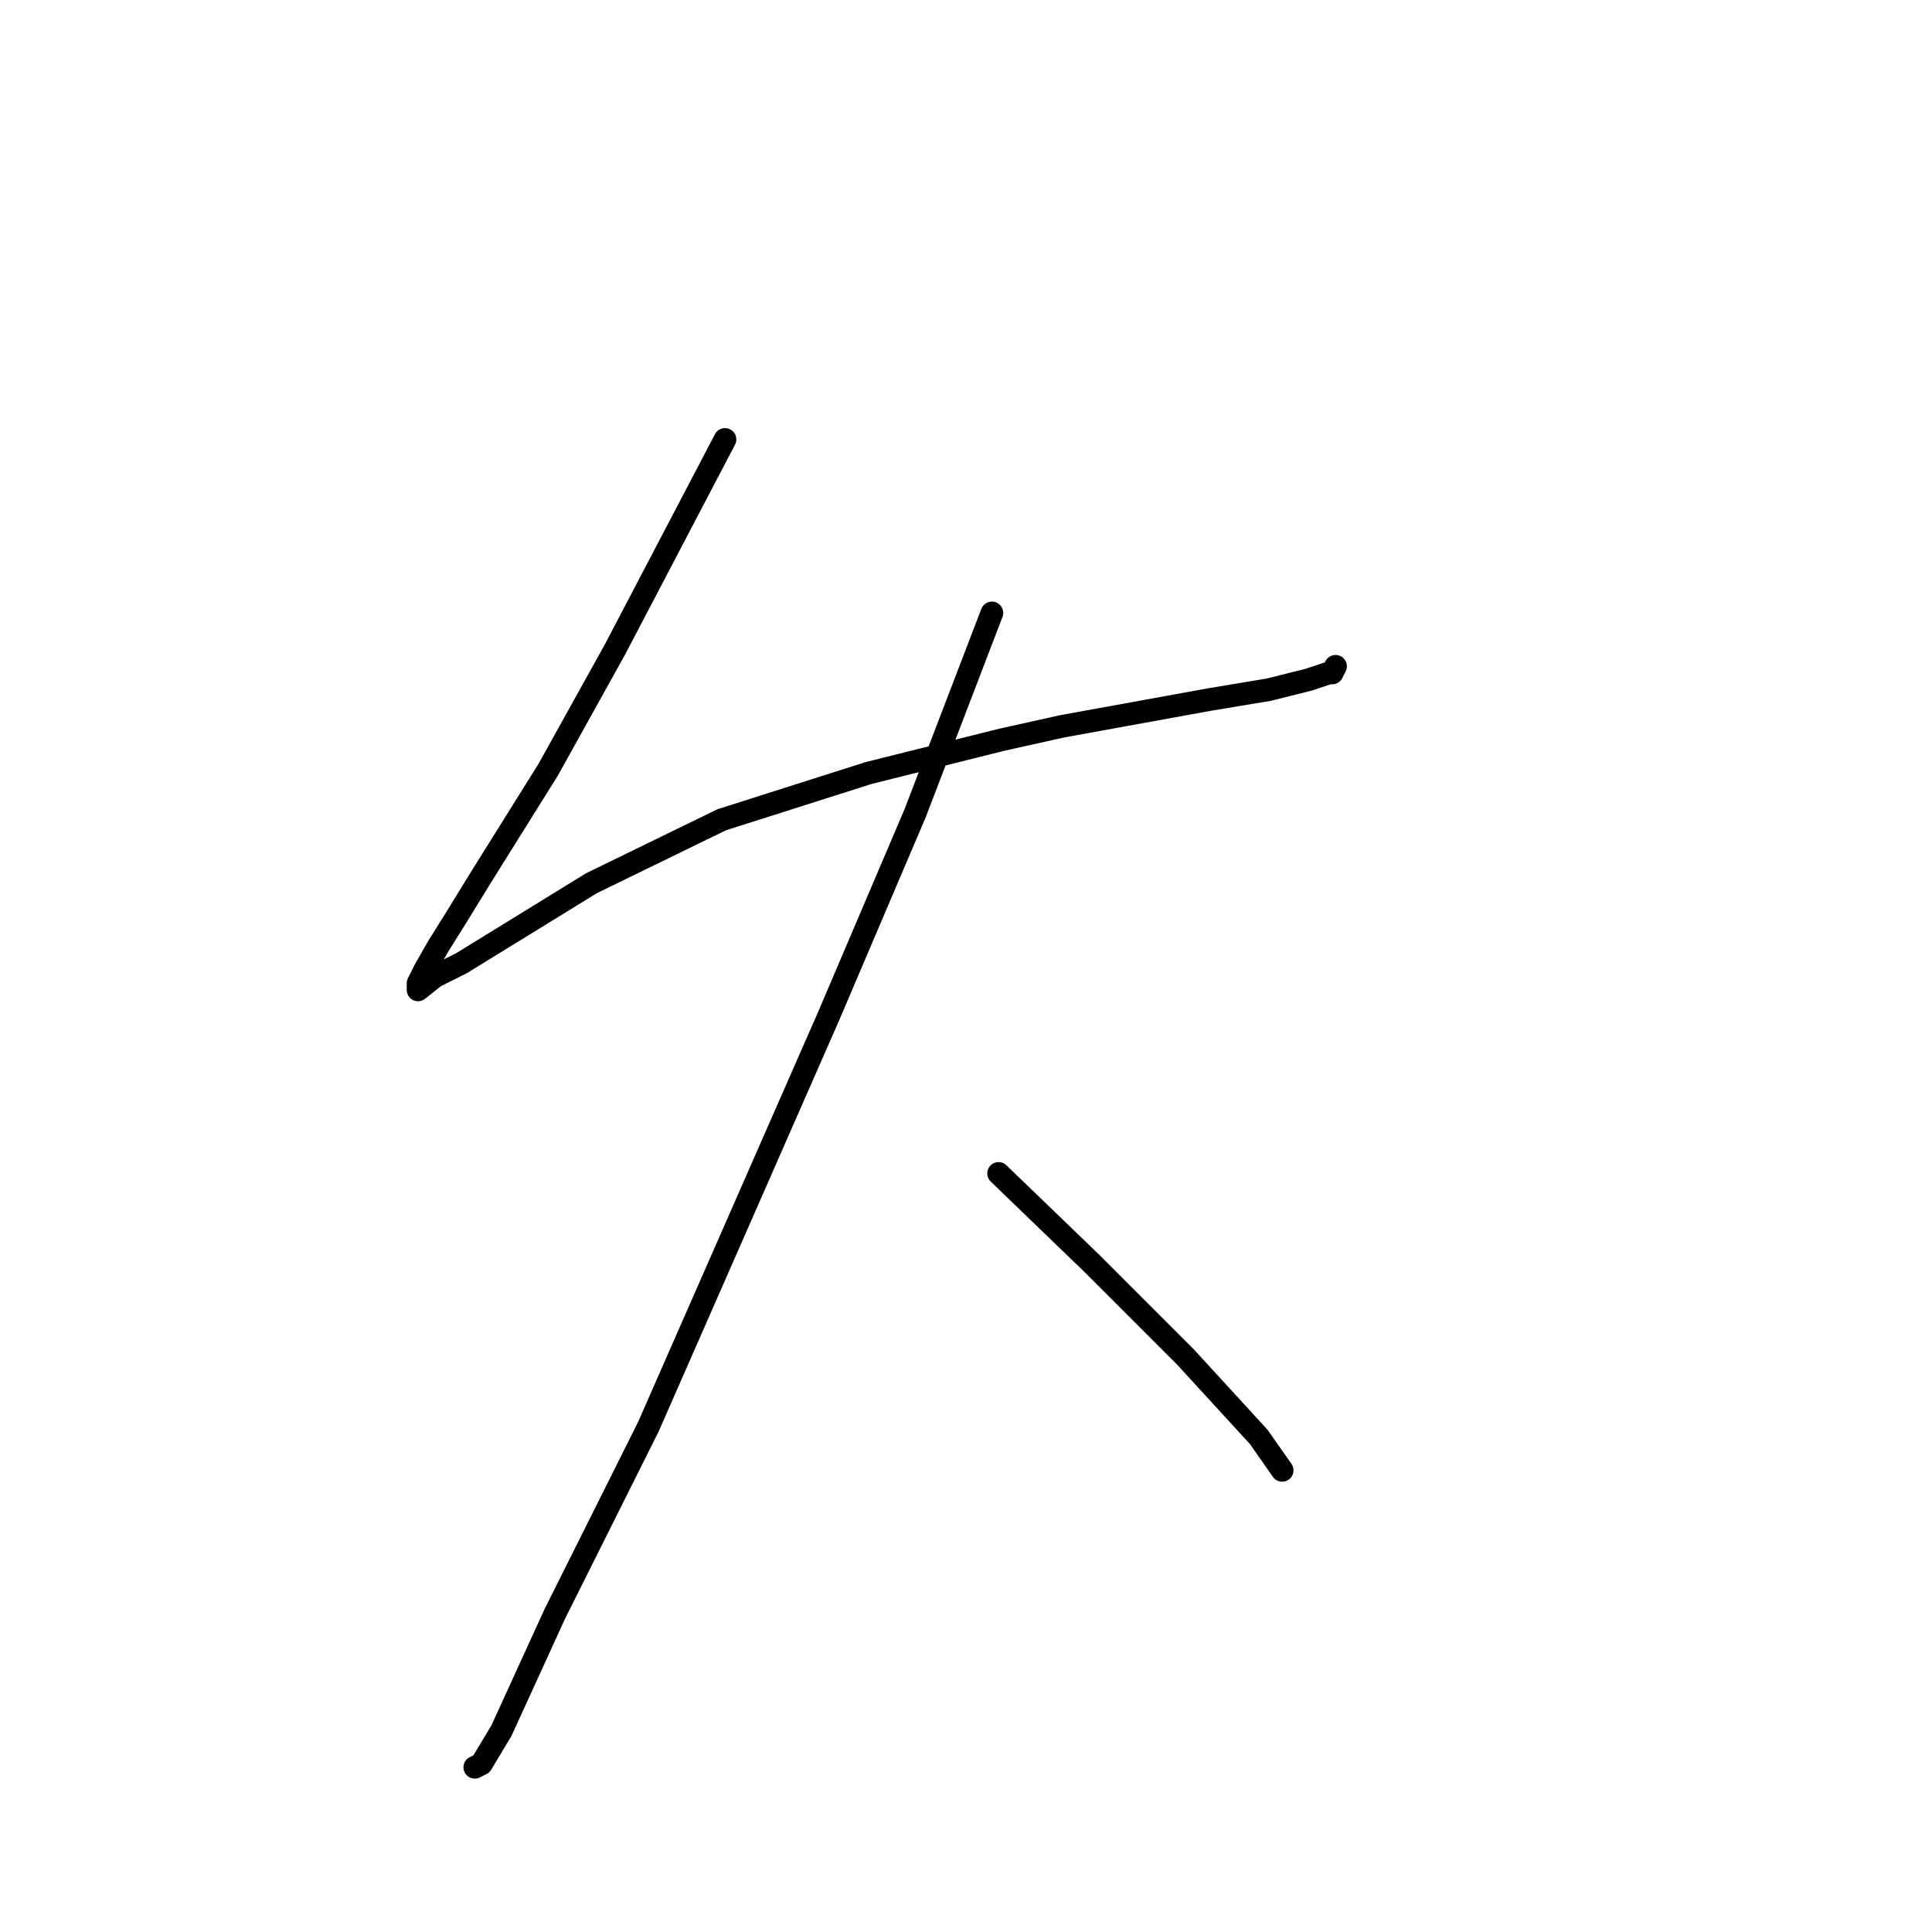 <?xml version="1.0" standalone="no"?>
    <svg width="256" height="256" xmlns="http://www.w3.org/2000/svg" version="1.1">
    <polyline stroke="black" stroke-width="3" stroke-linecap="round" fill="transparent" stroke-linejoin="round" points="96.066 58.226 81.477 86.078 72.636 101.993 63.794 116.14 60.257 121.887 58.047 125.423 56.278 128.518 55.394 130.286 55.394 131.17 57.605 129.402 61.141 127.634 78.383 117.024 95.624 108.624 115.076 102.435 132.759 98.014 140.717 96.246 160.169 92.709 168.126 91.383 173.431 90.056 176.084 89.172 176.526 89.172 176.968 88.288 176.968 88.288 " />
        <polyline stroke="black" stroke-width="3" stroke-linecap="round" fill="transparent" stroke-linejoin="round" points="131.433 81.215 121.265 107.74 109.771 134.707 85.898 189.084 73.52 213.841 66.446 229.314 63.794 233.734 62.91 234.177 62.91 234.177 " />
        <polyline stroke="black" stroke-width="3" stroke-linecap="round" fill="transparent" stroke-linejoin="round" points="132.317 155.485 144.696 167.422 157.074 179.8 166.8 190.41 169.895 194.831 169.895 194.831 " />
        </svg>